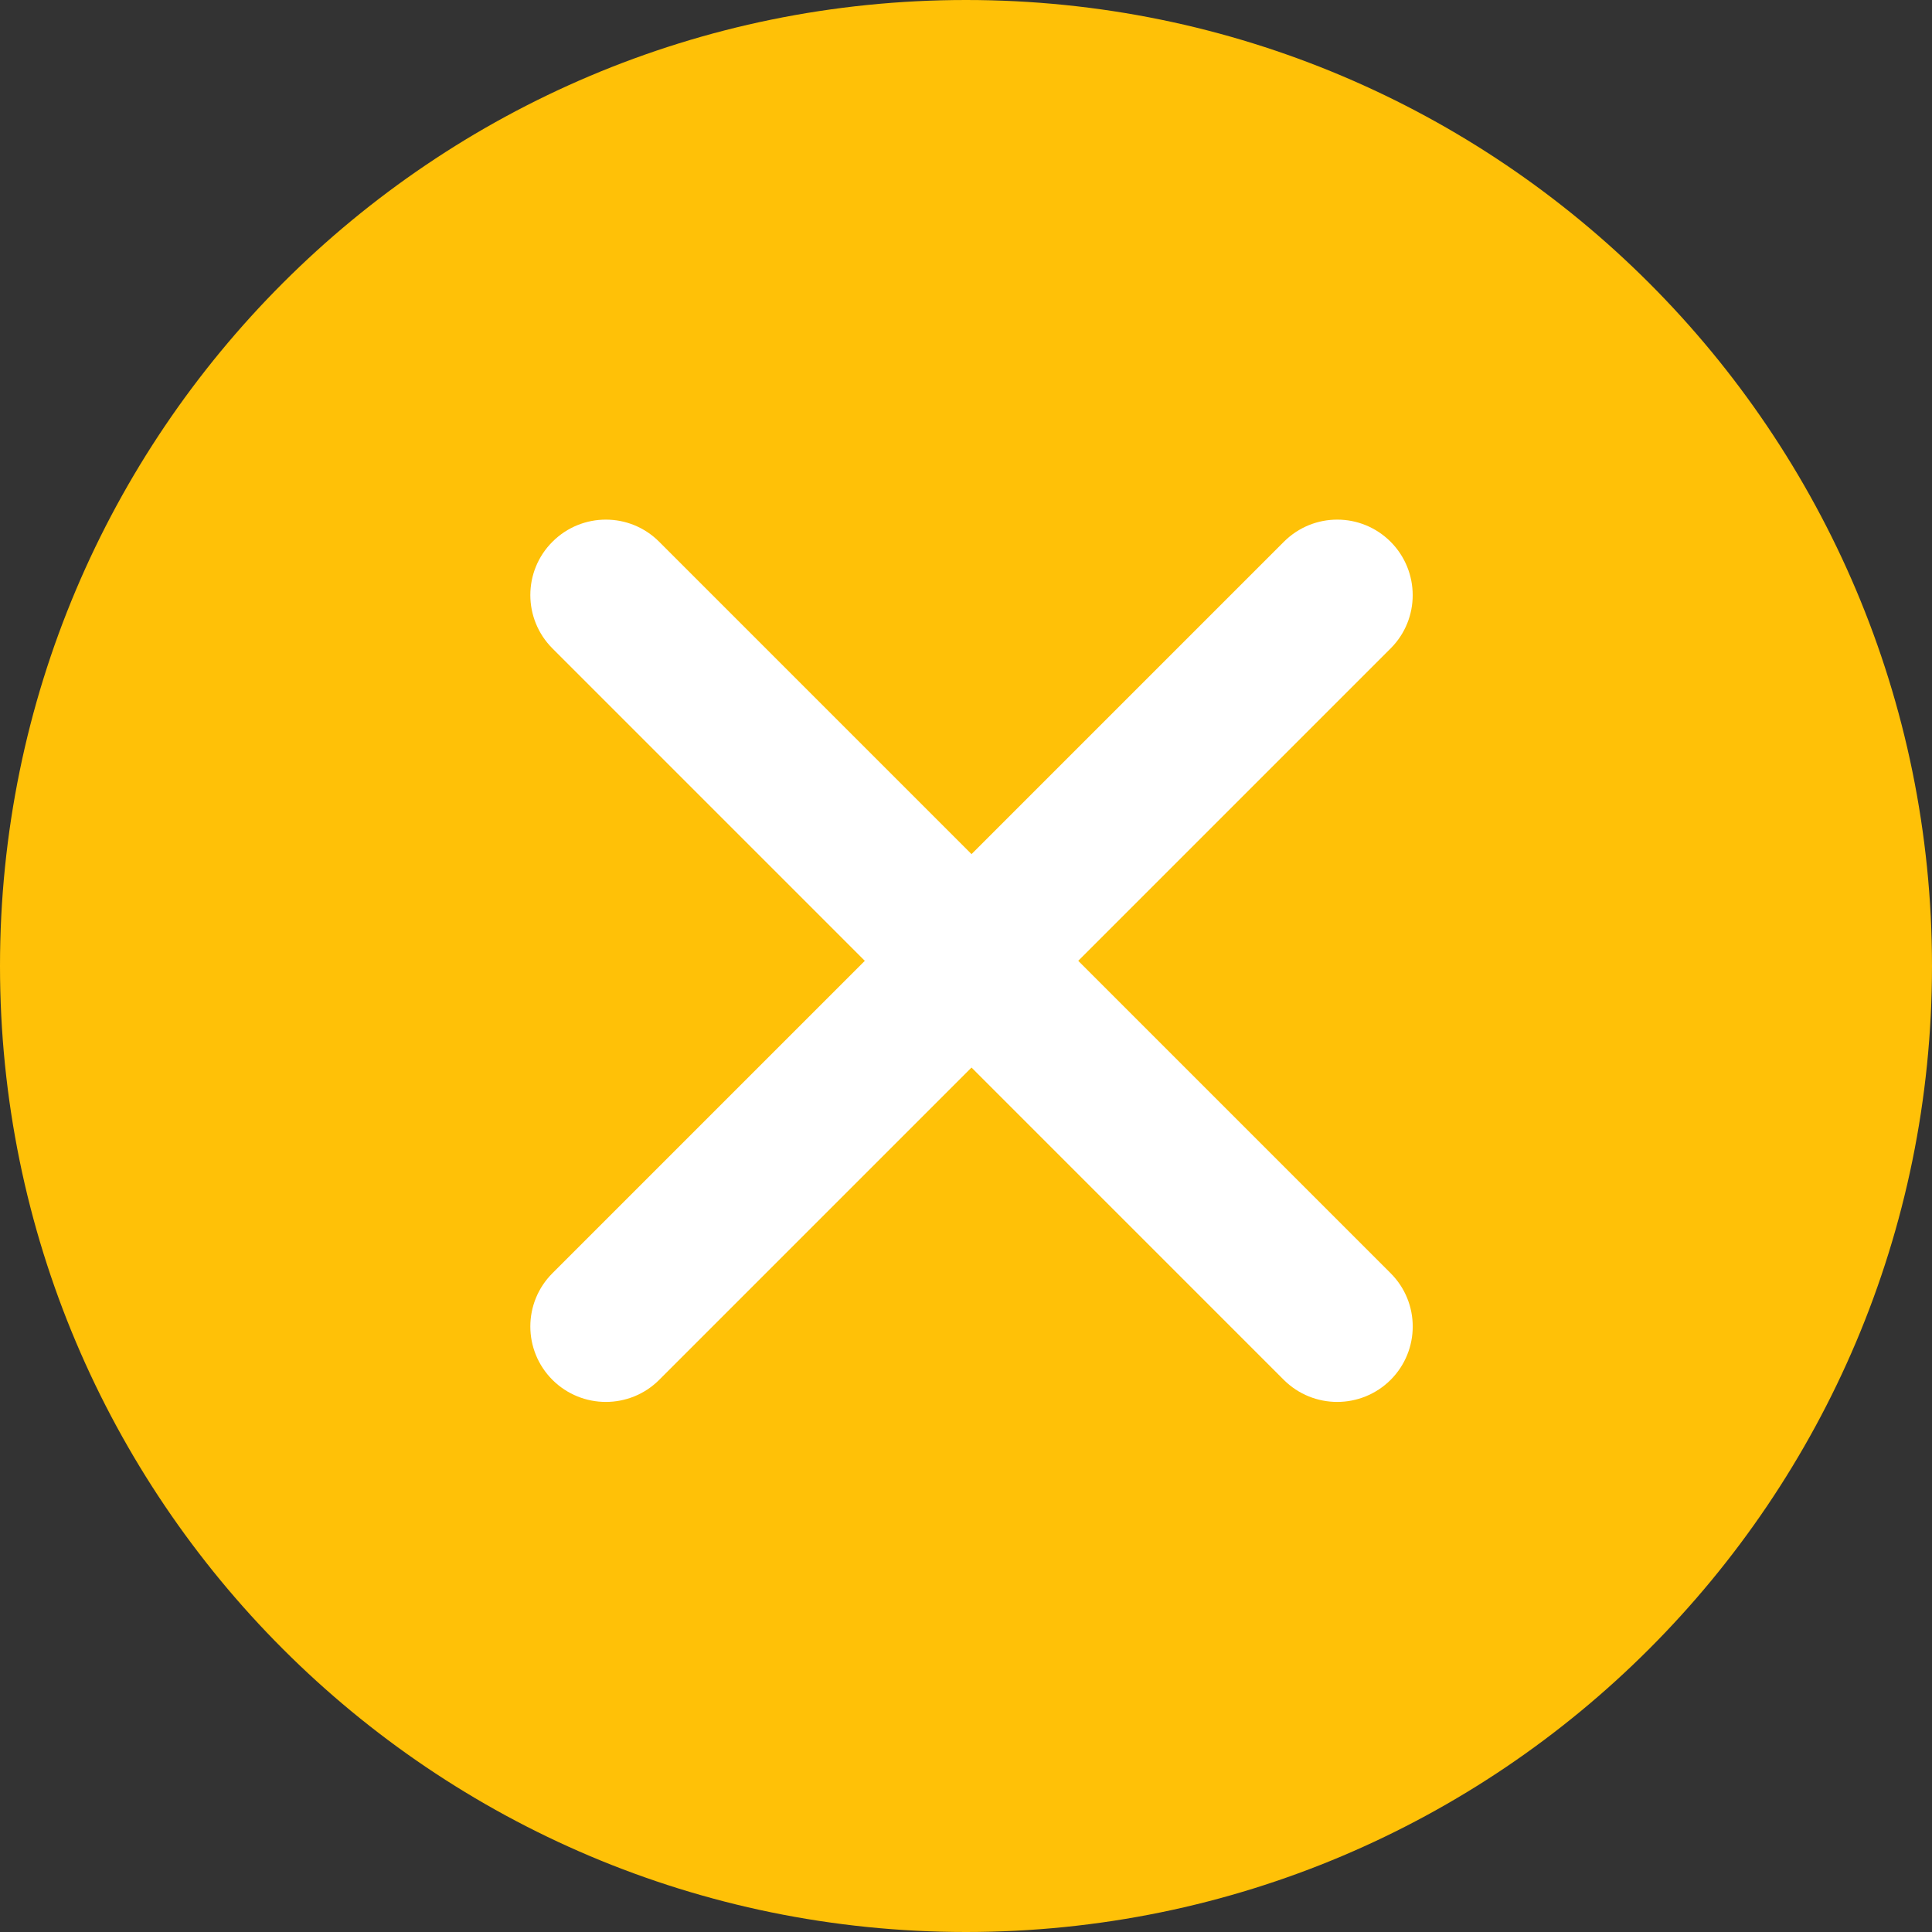 <svg width="22" height="22" viewBox="0 0 22 22" fill="none" xmlns="http://www.w3.org/2000/svg">
<rect x="0" y="0" width="22" height="22" fill="#333333" stroke="none"/>
<path d="M11 22C17.075 22 22 17.075 22 11C22 4.925 17.075 0 11 0C4.925 0 0 4.925 0 11C0 17.075 4.925 22 11 22Z" fill="#FFC107"/>
<path d="M15.227 15.964C15.007 15.964 14.787 15.88 14.619 15.713L6.291 7.384C5.955 7.048 5.955 6.504 6.291 6.169C6.627 5.833 7.171 5.833 7.506 6.169L15.835 14.498C16.171 14.833 16.171 15.377 15.835 15.713C15.667 15.88 15.447 15.964 15.227 15.964Z" fill="white"/>
<path d="M6.899 15.964C6.679 15.964 6.459 15.88 6.291 15.713C5.955 15.377 5.955 14.833 6.291 14.498L14.62 6.169C14.956 5.833 15.499 5.833 15.835 6.169C16.17 6.505 16.171 7.049 15.835 7.384L7.506 15.713C7.339 15.88 7.119 15.964 6.899 15.964Z" fill="white"/>
</svg>
